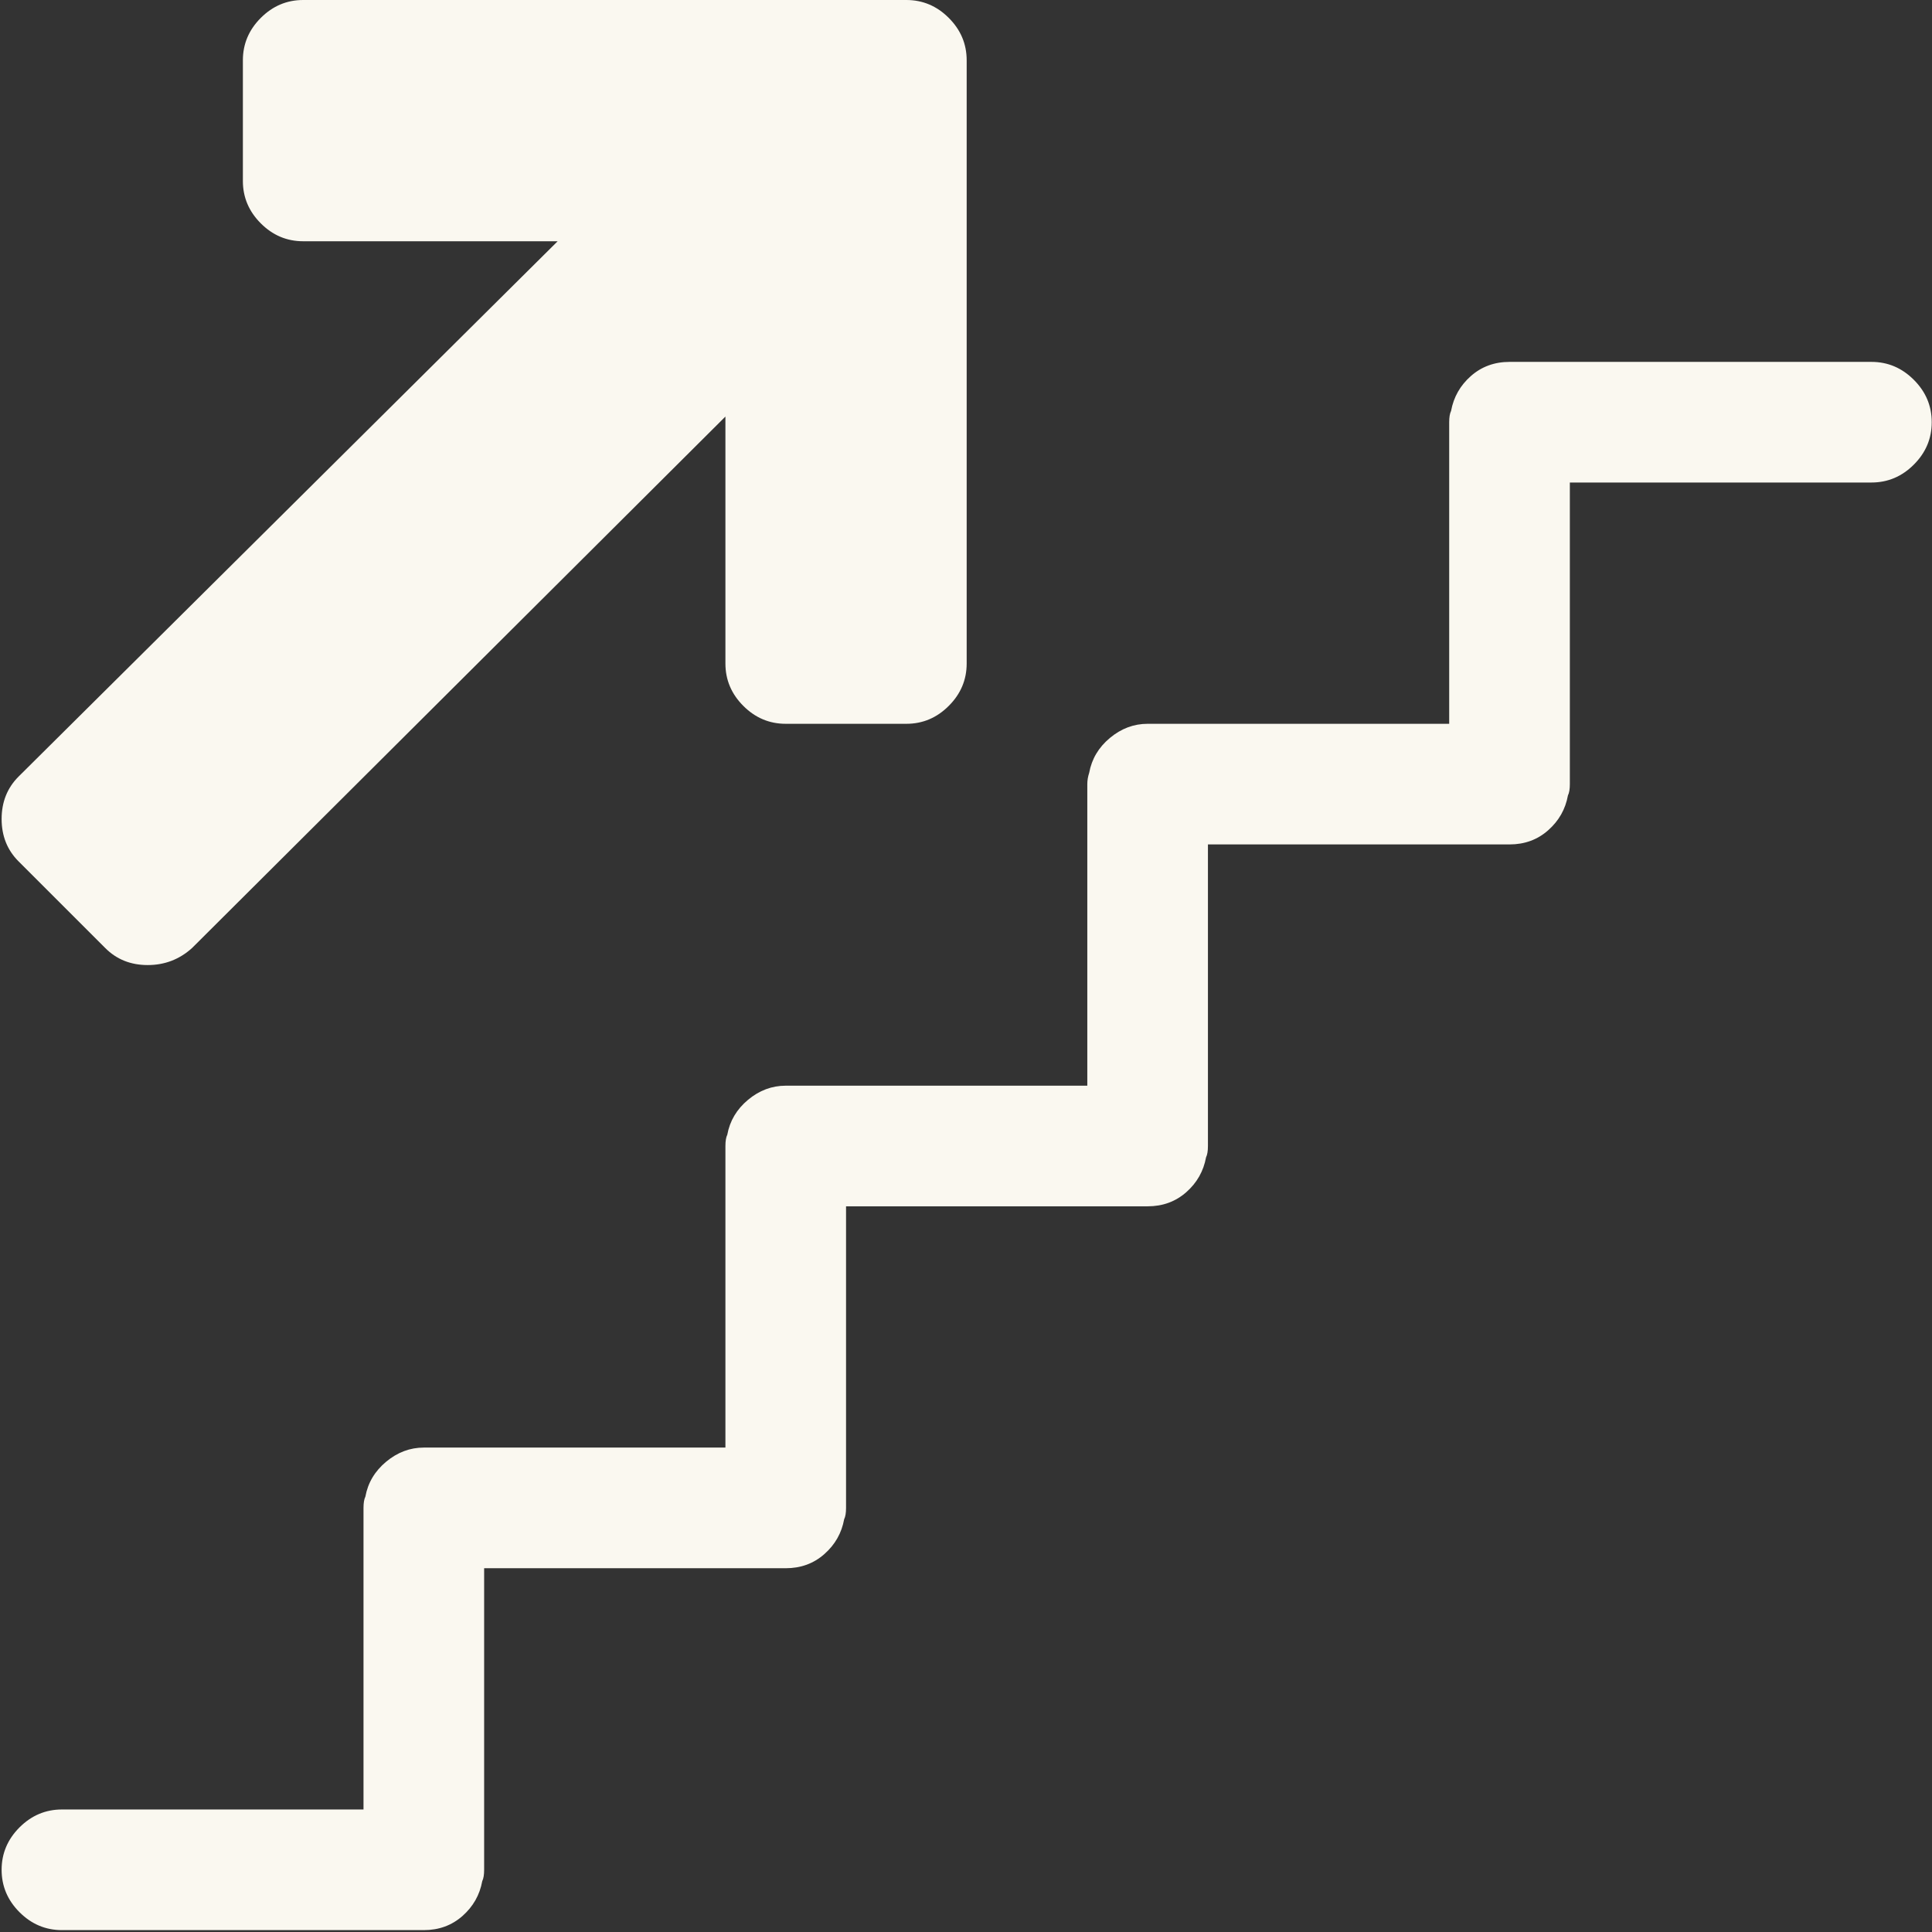 <svg width="80" height="80" viewBox="0 0 80 80" fill="none" xmlns="http://www.w3.org/2000/svg">
<rect x="0" y="0" width="80" height="80" fill="#333333" stroke="none"/>
<g clip-path="url(#clip0)">
<path d="M77.491 19.98H65.004V32.468C65.004 32.676 64.978 32.833 64.925 32.937C64.821 33.509 64.548 33.99 64.106 34.38C63.664 34.771 63.13 34.966 62.506 34.966H50.018V47.454C50.018 47.662 49.992 47.818 49.94 47.922C49.836 48.494 49.563 48.976 49.121 49.366C48.678 49.756 48.145 49.951 47.521 49.951H35.033V62.439C35.033 62.647 35.007 62.803 34.955 62.907C34.851 63.48 34.578 63.961 34.135 64.351C33.693 64.742 33.16 64.937 32.535 64.937H20.047V77.424C20.047 77.632 20.021 77.789 19.969 77.893C19.865 78.465 19.592 78.946 19.15 79.337C18.707 79.727 18.174 79.922 17.55 79.922H2.564C1.888 79.922 1.303 79.675 0.808 79.18C0.314 78.686 0.067 78.101 0.067 77.424C0.067 76.748 0.314 76.163 0.808 75.668C1.303 75.174 1.888 74.927 2.564 74.927H15.052V62.439C15.052 62.231 15.078 62.075 15.13 61.971C15.234 61.398 15.521 60.917 15.989 60.527C16.457 60.137 16.977 59.941 17.55 59.941H30.038V47.454C30.038 47.245 30.064 47.089 30.116 46.985C30.22 46.413 30.506 45.932 30.974 45.541C31.442 45.151 31.963 44.956 32.535 44.956H45.023V32.468C45.023 32.312 45.049 32.156 45.101 32C45.205 31.428 45.491 30.946 45.96 30.556C46.428 30.166 46.948 29.971 47.521 29.971H60.008V17.483C60.008 17.275 60.034 17.119 60.086 17.015C60.191 16.442 60.464 15.961 60.906 15.571C61.348 15.181 61.882 14.985 62.506 14.985H77.491C78.168 14.985 78.753 15.232 79.247 15.727C79.742 16.221 79.989 16.806 79.989 17.483C79.989 18.159 79.742 18.745 79.247 19.239C78.753 19.733 78.168 19.98 77.491 19.98ZM37.53 29.971H32.535C31.859 29.971 31.273 29.724 30.779 29.229C30.285 28.735 30.038 28.15 30.038 27.473V17.249L7.95 39.258C7.429 39.727 6.818 39.961 6.116 39.961C5.413 39.961 4.828 39.727 4.36 39.258L0.769 35.668C0.301 35.2 0.067 34.615 0.067 33.912C0.067 33.21 0.301 32.624 0.769 32.156L23.091 9.99H12.555C11.878 9.99 11.293 9.743 10.799 9.249C10.304 8.754 10.057 8.169 10.057 7.493V2.498C10.057 1.821 10.304 1.236 10.799 0.741C11.293 0.247 11.878 0 12.555 0H37.53C38.207 0 38.792 0.247 39.286 0.741C39.781 1.236 40.028 1.821 40.028 2.498V27.473C40.028 28.15 39.781 28.735 39.286 29.229C38.792 29.724 38.207 29.971 37.53 29.971Z" fill="#FAF8F0"/>
</g>
<defs>
<clipPath id="clip0">
<rect width="80" height="79.922" fill="white"/>
</clipPath>
</defs>
</svg>
